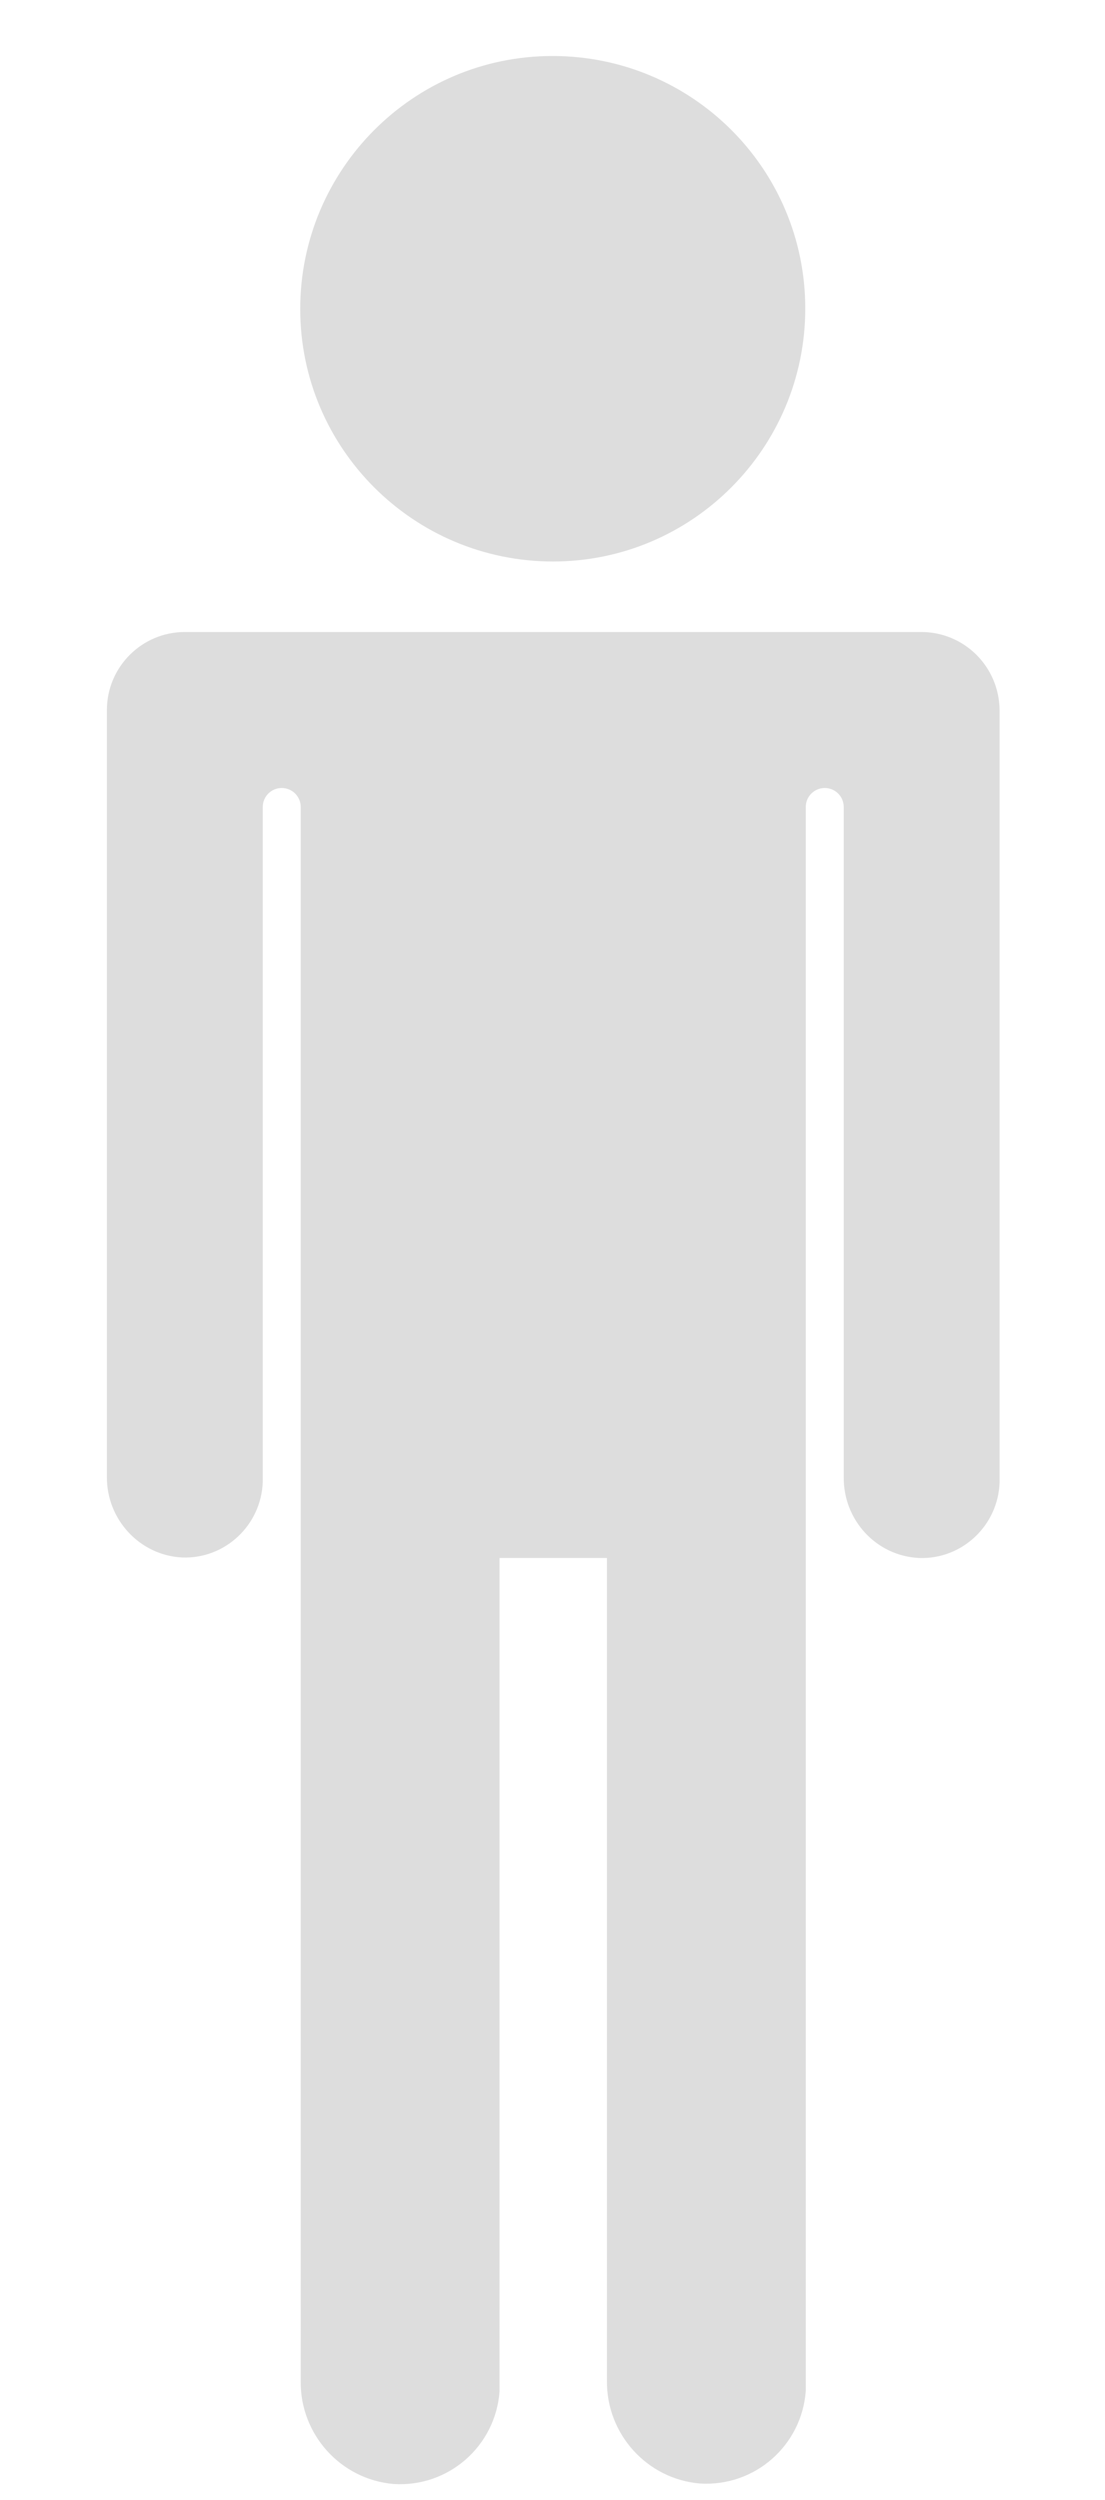 <?xml version="1.0" encoding="utf-8"?>
<!-- Generator: Adobe Illustrator 27.0.1, SVG Export Plug-In . SVG Version: 6.00 Build 0)  -->
<svg version="1.1" id="Layer_1" xmlns="http://www.w3.org/2000/svg" xmlns:xlink="http://www.w3.org/1999/xlink" x="0px" y="0px"
	 viewBox="0 0 221.2 500" enable-background="new 0 0 221.2 500" xml:space="preserve">
<g id="Group_2478" transform="translate(0 0)">
	<g id="Group_2477">
		<path id="Path_2278" fill="#DDDDDD" d="M161.2,61.7c0,27.9-22.6,50.6-50.5,50.6c-27.9,0-50.6-22.6-50.6-50.5
			c0-27.9,22.6-50.6,50.5-50.6l0,0C138.6,11.2,161.2,33.8,161.2,61.7z"/>
		<path id="Path_2279" fill="#DDDDDD" d="M184.4,126.4H37c-8.6,0-15.6,7-15.6,15.6v153.3c-0.1,8.6,6.6,15.8,15.1,16.2
			c8.6,0.3,15.8-6.5,16.1-15.1c0-0.2,0-0.3,0-0.5V161.4c0-2.1,1.7-3.8,3.8-3.8c0,0,0,0,0,0l0,0c2.1,0,3.8,1.7,3.8,3.8c0,0,0,0,0,0
			v314.9c-0.1,10.6,8,19.6,18.6,20.5c11,0.7,20.4-7.6,21.2-18.5c0-0.4,0-0.9,0-1.3V311.6h21.5v164.6c-0.1,10.6,8,19.6,18.6,20.5
			c11,0.7,20.4-7.6,21.2-18.5c0-0.4,0-0.9,0-1.3V161.4c0-2.1,1.7-3.8,3.8-3.8c0,0,0,0,0,0l0,0c2.1,0,3.8,1.7,3.8,3.8c0,0,0,0,0,0
			v134c-0.1,8.6,6.5,15.8,15.1,16.2c8.6,0.3,15.8-6.5,16.1-15.1c0-0.2,0-0.3,0-0.5V142C200,133.3,193,126.4,184.4,126.4z"/>
	</g>
</g>
</svg>
